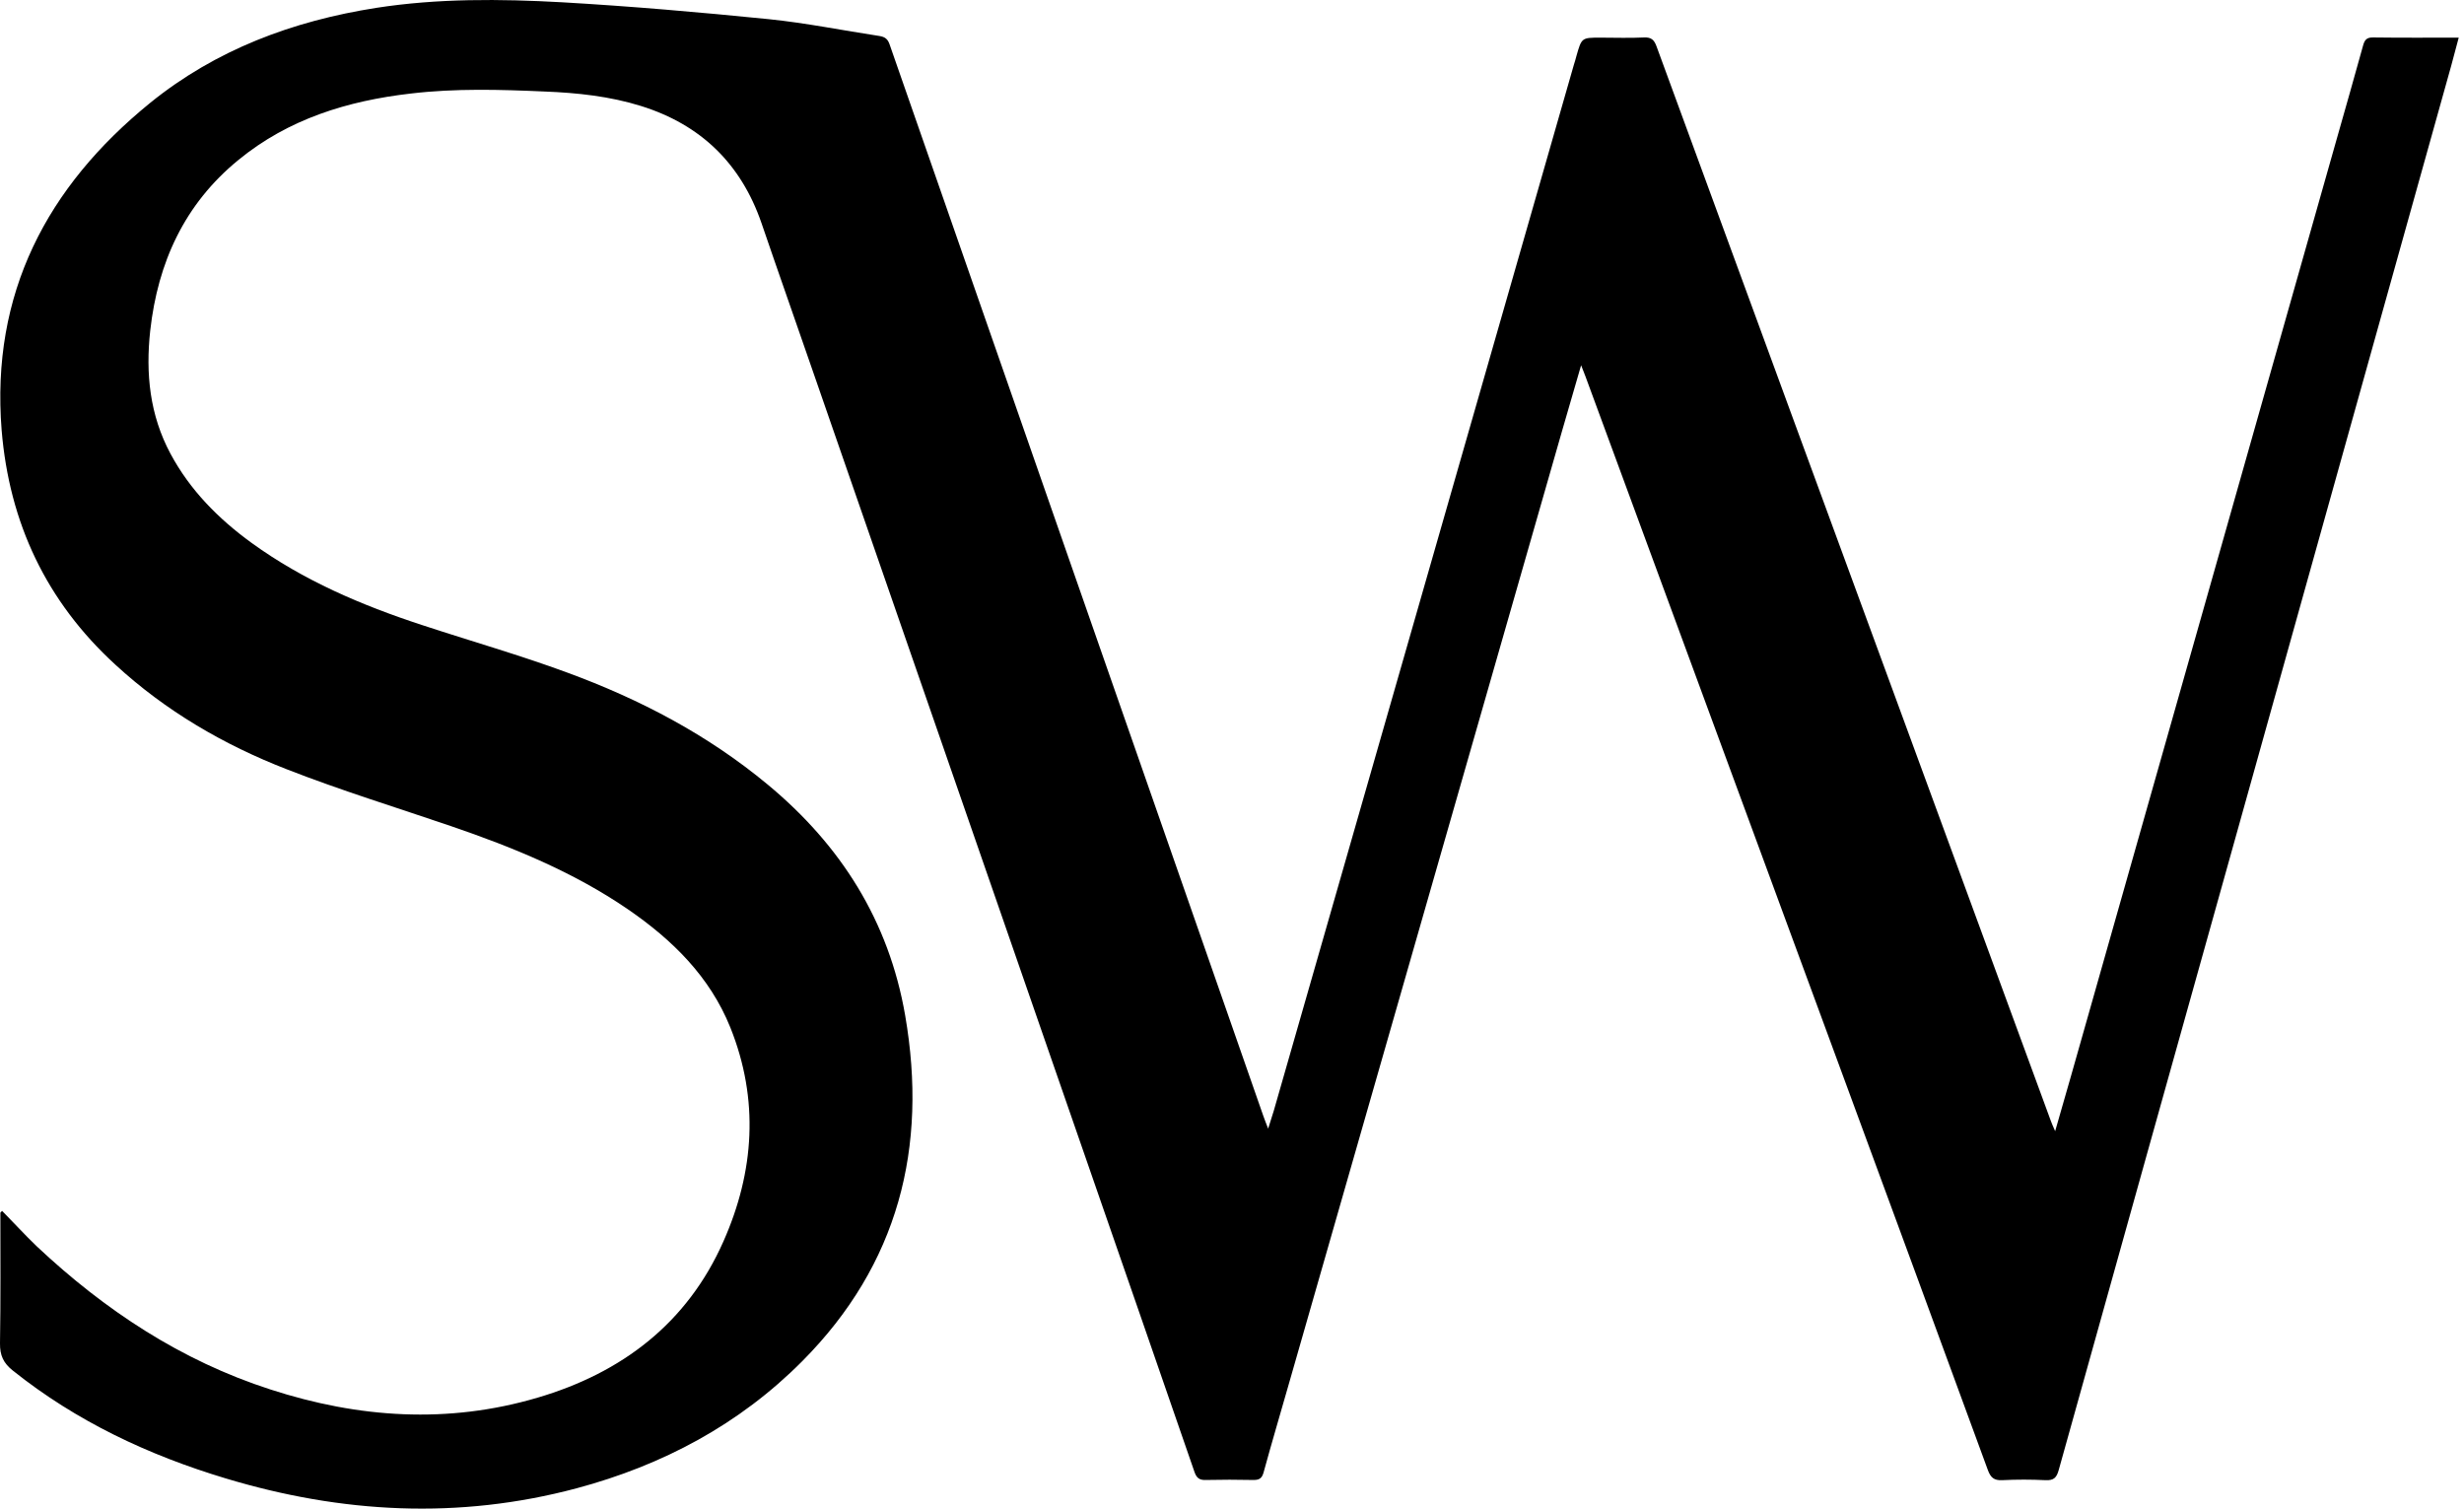 <svg width="98" height="60" viewBox="0 0 98 60" fill="none" xmlns="http://www.w3.org/2000/svg">
<path d="M0.087 48.162C0.548 48.631 0.988 49.114 1.463 49.569C4.166 52.108 7.2 54.114 10.754 55.261C14.264 56.401 17.817 56.639 21.385 55.586C24.736 54.598 27.331 52.628 28.772 49.374C30.005 46.596 30.199 43.732 29.046 40.861C28.232 38.841 26.74 37.376 24.974 36.164C22.804 34.678 20.397 33.697 17.925 32.852C15.748 32.109 13.543 31.431 11.402 30.594C8.894 29.62 6.581 28.271 4.584 26.431C1.845 23.921 0.368 20.797 0.065 17.103C-0.367 11.677 1.86 7.435 5.968 4.095C8.584 1.974 11.647 0.834 14.956 0.314C17.413 -0.068 19.893 -0.046 22.358 0.091C25.096 0.249 27.835 0.487 30.574 0.762C32.051 0.913 33.515 1.209 34.985 1.433C35.201 1.469 35.309 1.555 35.381 1.764C40.333 15.977 45.284 30.176 50.243 44.374C50.293 44.519 50.351 44.663 50.438 44.887C50.524 44.605 50.596 44.396 50.661 44.179C54.639 30.313 58.618 16.446 62.596 2.58C62.632 2.464 62.669 2.349 62.697 2.233C62.906 1.497 62.906 1.497 63.656 1.497C64.233 1.497 64.809 1.519 65.386 1.49C65.681 1.476 65.796 1.591 65.89 1.858C67.656 6.685 69.429 11.504 71.195 16.324C74.654 25.739 78.114 35.161 81.566 44.576C81.602 44.685 81.653 44.786 81.739 44.988C81.963 44.201 82.165 43.516 82.359 42.83C85.891 30.392 89.415 17.961 92.939 5.523C93.293 4.29 93.639 3.056 93.985 1.815C94.049 1.584 94.129 1.483 94.395 1.49C95.513 1.505 96.63 1.497 97.79 1.497C97.682 1.894 97.588 2.262 97.487 2.63C94.583 13.019 91.678 23.409 88.774 33.805C86.475 42.022 84.175 50.24 81.883 58.457C81.797 58.775 81.682 58.883 81.357 58.869C80.781 58.84 80.204 58.84 79.627 58.869C79.303 58.883 79.173 58.76 79.065 58.472C77.22 53.436 75.368 48.4 73.516 43.371C70.034 33.913 66.553 24.455 63.065 14.989C63.022 14.866 62.971 14.751 62.885 14.527C62.611 15.472 62.366 16.316 62.121 17.161C58.503 29.772 54.892 42.383 51.274 54.994C50.935 56.185 50.582 57.368 50.257 58.558C50.193 58.789 50.092 58.861 49.861 58.861C49.227 58.847 48.585 58.847 47.951 58.861C47.699 58.869 47.591 58.775 47.511 58.551C45.976 54.107 44.434 49.663 42.891 45.218C39.374 35.067 35.85 24.909 32.325 14.751C31.648 12.789 30.956 10.833 30.286 8.871C29.471 6.512 27.878 4.961 25.5 4.217C24.253 3.828 22.963 3.691 21.666 3.64C19.893 3.561 18.112 3.51 16.339 3.72C13.831 4.008 11.474 4.73 9.485 6.36C7.337 8.113 6.278 10.437 5.975 13.149C5.788 14.859 5.954 16.504 6.782 18.048C7.561 19.498 8.685 20.631 10.004 21.59C12.065 23.084 14.379 24.072 16.786 24.859C18.711 25.494 20.664 26.049 22.559 26.749C25.45 27.809 28.152 29.224 30.538 31.207C33.443 33.617 35.352 36.626 36.001 40.385C36.909 45.644 35.727 50.29 31.915 54.129C29.399 56.661 26.351 58.277 22.927 59.193C18.242 60.441 13.586 60.189 8.973 58.797C5.903 57.873 3.042 56.531 0.512 54.511C0.137 54.215 -0.007 53.905 0 53.422C0.029 51.69 0.015 49.959 0.015 48.227C0.029 48.205 0.058 48.184 0.087 48.162Z" fill="black"/>
</svg>
